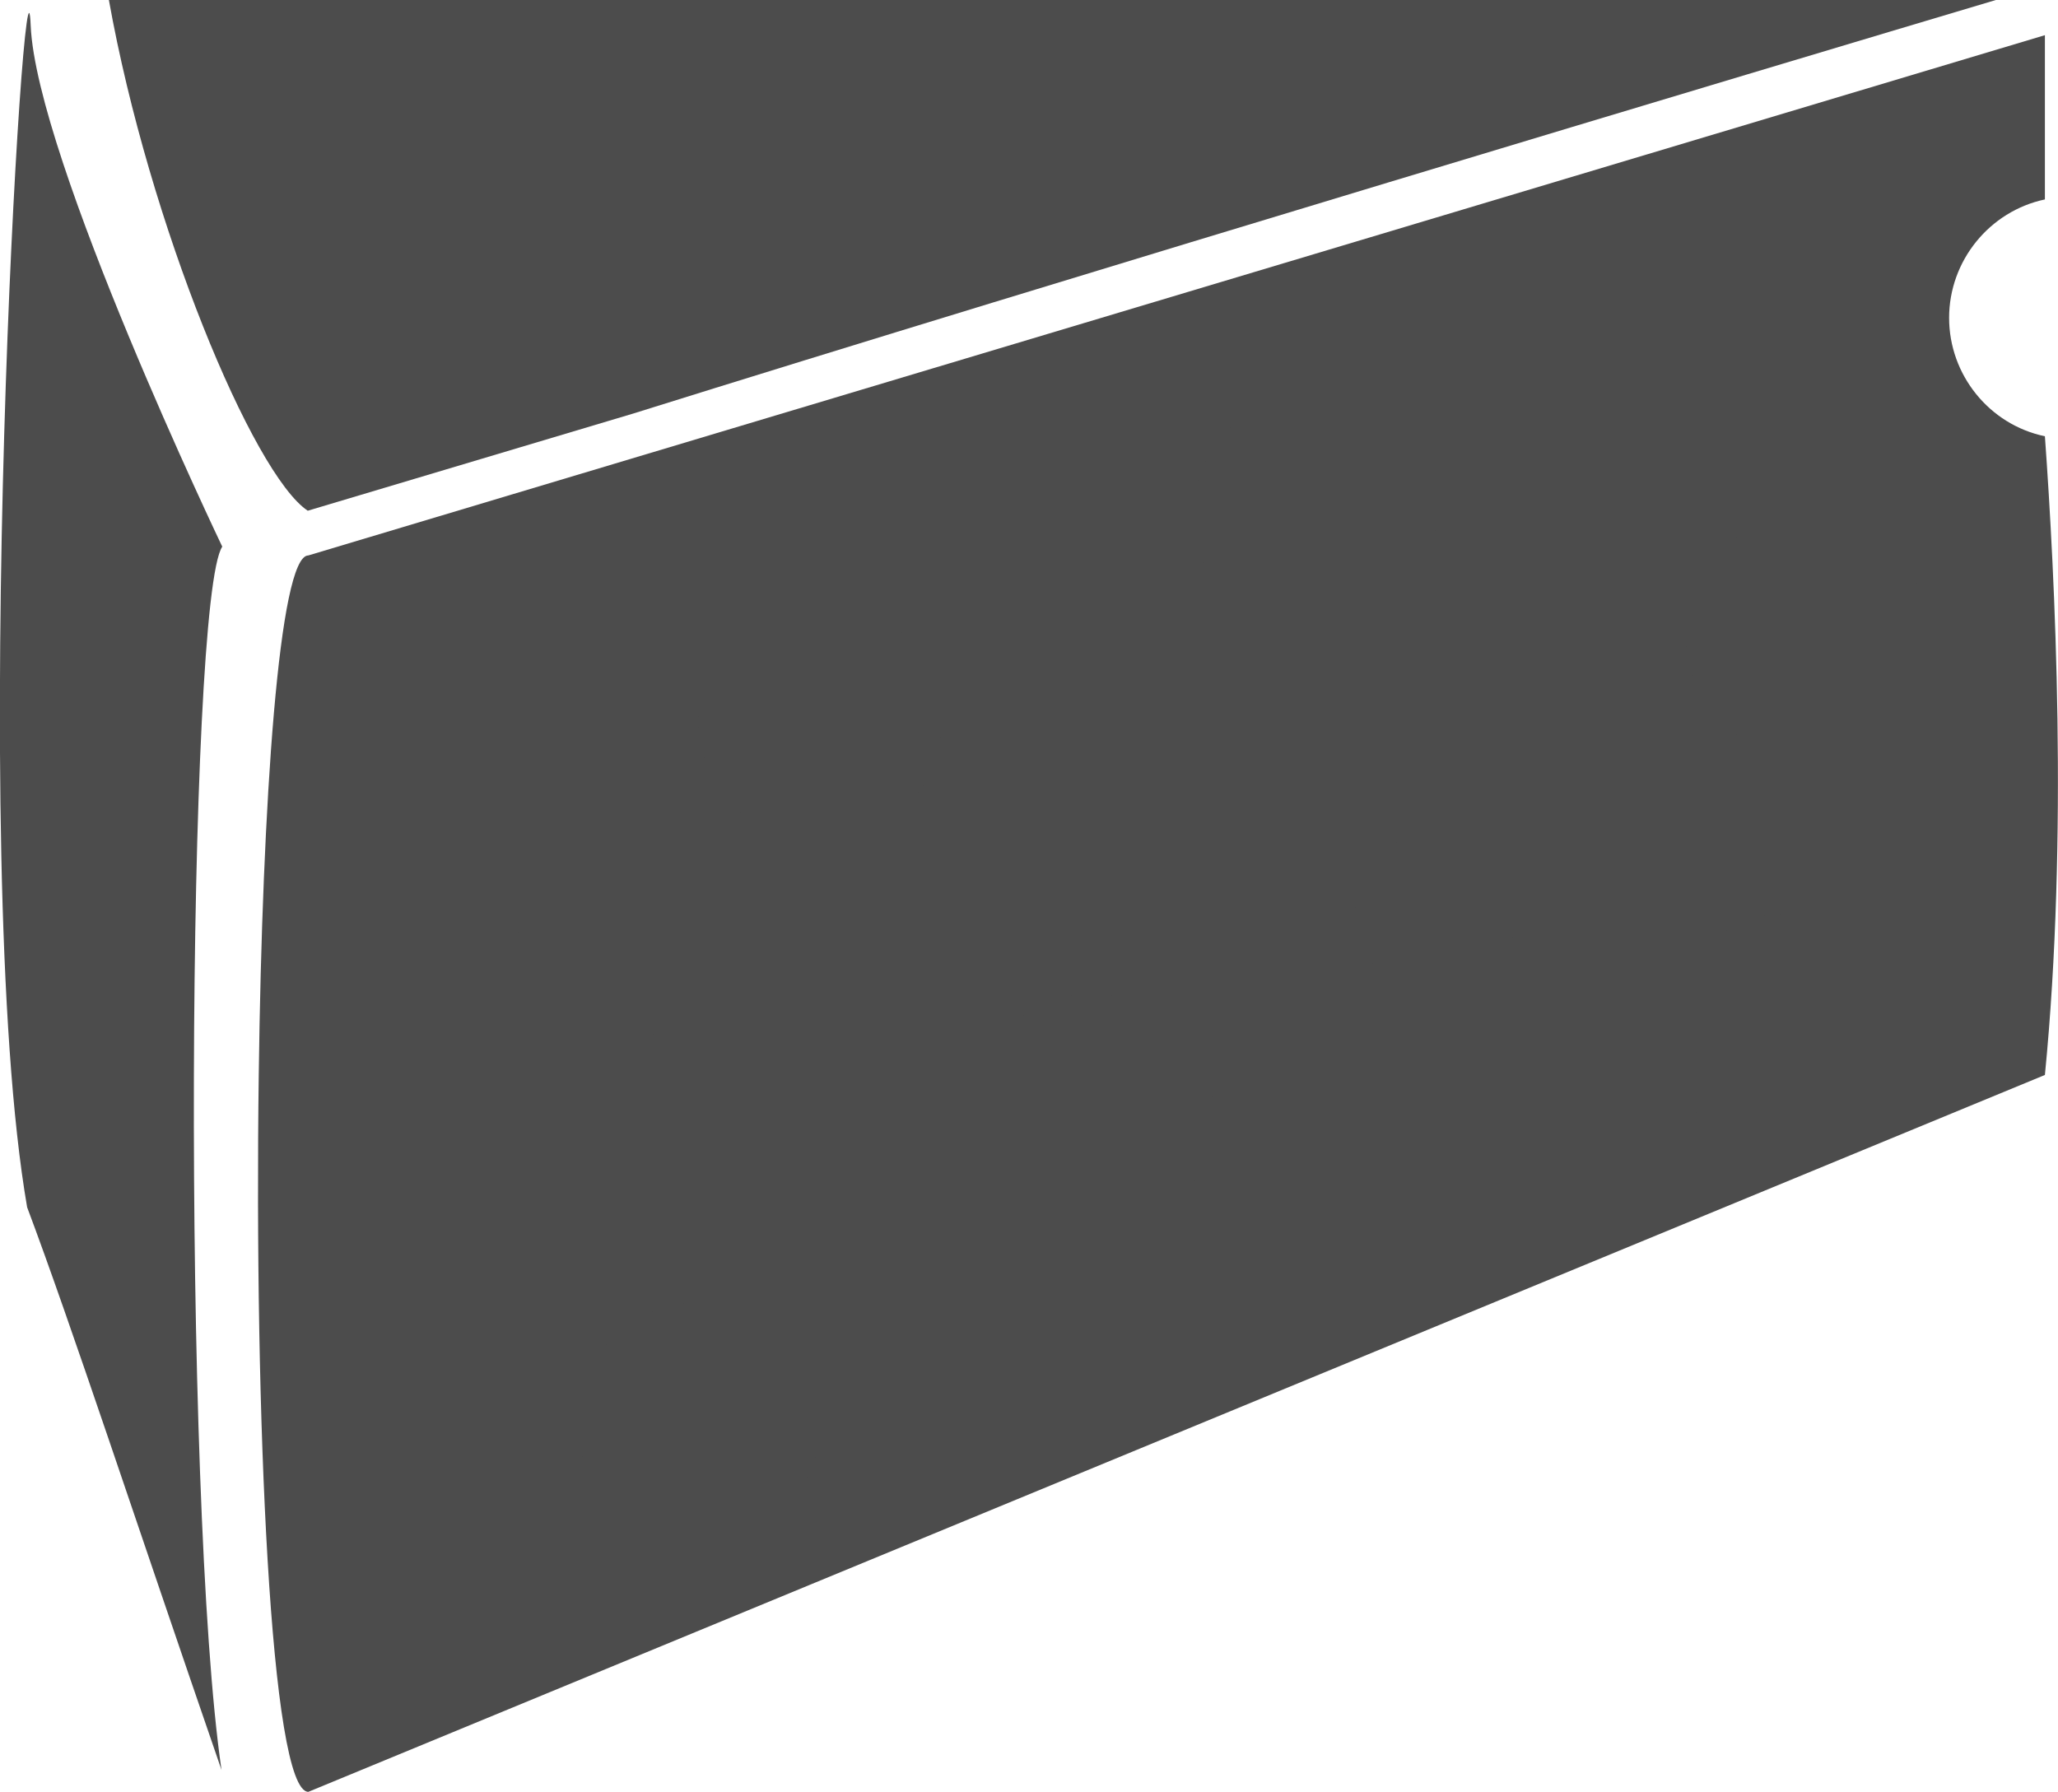 <?xml version="1.0" encoding="UTF-8"?>
<svg xmlns="http://www.w3.org/2000/svg" xmlns:xlink="http://www.w3.org/1999/xlink" width="11" height="9.577" viewBox="0 0 11 9.577" version="1.1">
<g id="surface1">
<path style=" stroke:none;fill-rule:nonzero;fill:rgb(30%,30%,30%);fill-opacity:1;" d="M 10.668 0 L 0.582 0 C 0.797 1.199 1.352 2.535 1.645 2.73 L 3.383 2.211 C 5.629 1.508 9.477 0.355 10.668 0 Z M 10.668 0 "/>
<path style=" stroke:none;fill-rule:nonzero;fill:rgb(30%,30%,30%);fill-opacity:1;" d="M 0.145 6.453 C 0.387 7.098 0.719 8.113 1.184 9.461 C 0.973 8.016 1 3.203 1.188 2.922 C 1.188 2.922 0.195 0.848 0.164 0.137 C 0.137 -0.578 -0.18 4.574 0.145 6.453 Z M 0.145 6.453 "/>
<path style=" stroke:none;fill-rule:nonzero;fill:rgb(30%,30%,30%);fill-opacity:1;" d="M 10.418 1.699 C 10.418 1.395 10.633 1.129 10.93 1.066 L 10.93 0.188 L 1.648 2.969 C 1.492 2.969 1.402 4.285 1.383 5.746 C 1.359 7.555 1.445 9.574 1.648 9.578 L 10.93 5.746 C 11.055 4.477 10.984 3.082 10.93 2.332 C 10.633 2.27 10.418 2.004 10.418 1.699 Z M 10.418 1.699 "/>
<path style=" stroke:none;fill-rule:nonzero;fill:rgb(30%,30%,30%);fill-opacity:1;" d="M 9.66 2.75 C 9.301 2.75 9.012 3.043 9.012 3.398 C 9.012 3.758 9.301 4.047 9.66 4.047 C 10.016 4.047 10.309 3.758 10.309 3.398 C 10.309 3.043 10.016 2.75 9.66 2.75 Z M 9.66 2.75 "/>
<path style=" stroke:none;fill-rule:nonzero;fill:rgb(30%,30%,30%);fill-opacity:1;" d="M 7.027 2.105 C 6.668 2.105 6.379 2.395 6.379 2.75 C 6.379 3.109 6.668 3.398 7.027 3.398 C 7.383 3.398 7.676 3.109 7.676 2.75 C 7.676 2.395 7.383 2.105 7.027 2.105 Z M 7.027 2.105 "/>
<path style=" stroke:none;fill-rule:nonzero;fill:rgb(30%,30%,30%);fill-opacity:1;" d="M 7.676 4.449 C 7.438 4.449 7.242 4.645 7.242 4.883 C 7.242 5.121 7.434 5.312 7.676 5.312 C 7.914 5.316 8.105 5.121 8.105 4.883 C 8.105 4.645 7.914 4.449 7.676 4.449 Z M 7.676 4.449 "/>
<path style=" stroke:none;fill-rule:nonzero;fill:rgb(30%,30%,30%);fill-opacity:1;" d="M 9.562 4.883 C 9.207 4.883 8.914 5.172 8.914 5.531 C 8.914 5.887 9.207 6.176 9.562 6.176 C 9.922 6.176 10.211 5.887 10.211 5.531 C 10.211 5.172 9.922 4.883 9.562 4.883 Z M 9.562 4.883 "/>
<path style=" stroke:none;fill-rule:nonzero;fill:rgb(30%,30%,30%);fill-opacity:1;" d="M 4.383 3.211 C 4.023 3.211 3.734 3.5 3.734 3.859 C 3.734 4.215 4.023 4.504 4.383 4.504 C 4.742 4.504 5.031 4.215 5.031 3.859 C 5.031 3.5 4.742 3.211 4.383 3.211 Z M 4.383 3.211 "/>
<path style=" stroke:none;fill-rule:nonzero;fill:rgb(30%,30%,30%);fill-opacity:1;" d="M 5.84 5.312 C 5.48 5.316 5.191 5.605 5.191 5.961 C 5.191 6.32 5.484 6.609 5.84 6.609 C 6.199 6.609 6.488 6.32 6.488 5.961 C 6.488 5.789 6.418 5.625 6.297 5.504 C 6.176 5.383 6.012 5.312 5.84 5.312 Z M 5.84 5.312 "/>
<path style=" stroke:none;fill-rule:nonzero;fill:rgb(30%,30%,30%);fill-opacity:1;" d="M 3.734 6.961 C 3.379 6.961 3.086 7.25 3.086 7.605 C 3.086 7.965 3.379 8.254 3.734 8.254 C 4.094 8.254 4.383 7.965 4.383 7.609 C 4.383 7.25 4.094 6.961 3.734 6.961 Z M 3.734 6.961 "/>
<path style=" stroke:none;fill-rule:nonzero;fill:rgb(30%,30%,30%);fill-opacity:1;" d="M 3.09 4.855 C 2.836 4.855 2.629 5.062 2.629 5.312 C 2.629 5.566 2.836 5.773 3.086 5.773 C 3.34 5.773 3.547 5.566 3.547 5.312 C 3.547 5.062 3.34 4.855 3.09 4.855 Z M 3.09 4.855 "/>
</g>
</svg>
